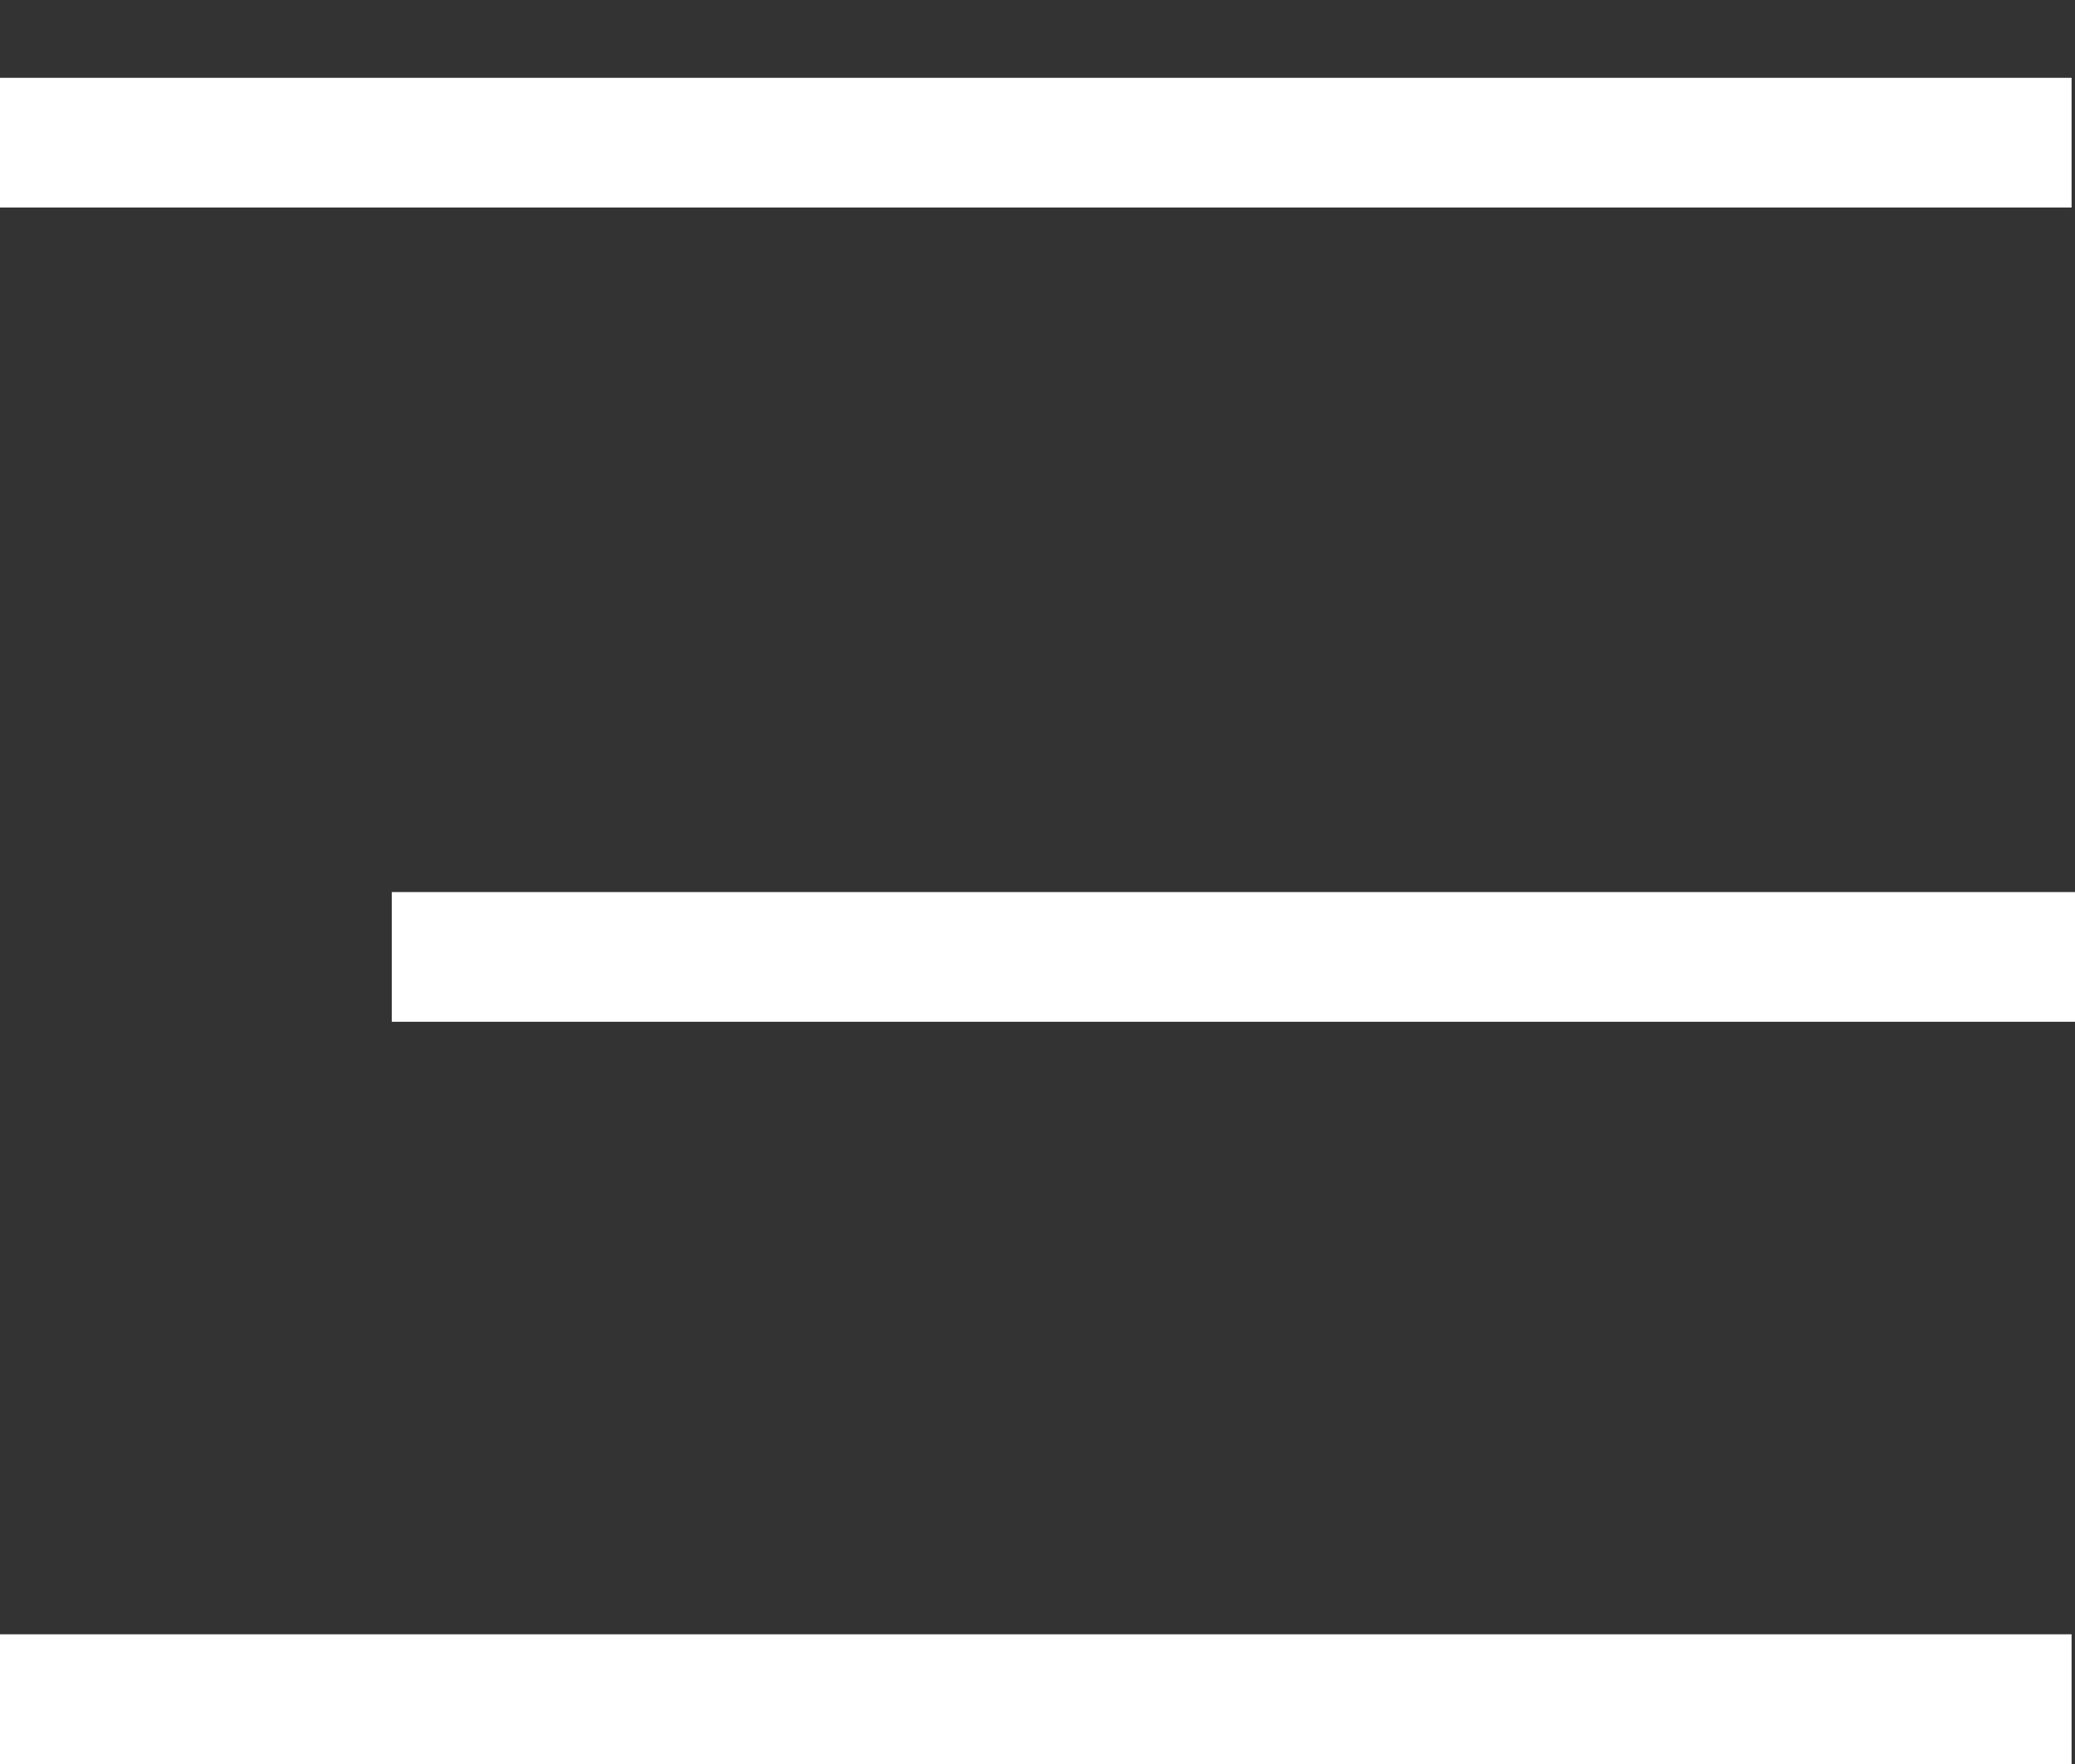 <svg width="20" height="17" viewBox="0 0 20 17" fill="none" xmlns="http://www.w3.org/2000/svg">
<rect x="0" y="0" width="20" height="17" fill="#333333" stroke="none"/>
<line y1="1.375" x2="19.967" y2="1.375" stroke="white" stroke-width="1.25"/>
<path d="M3.776 9.222H20" stroke="white" stroke-width="1.25"/>
<line y1="16.375" x2="19.967" y2="16.375" stroke="white" stroke-width="1.25"/>
</svg>
